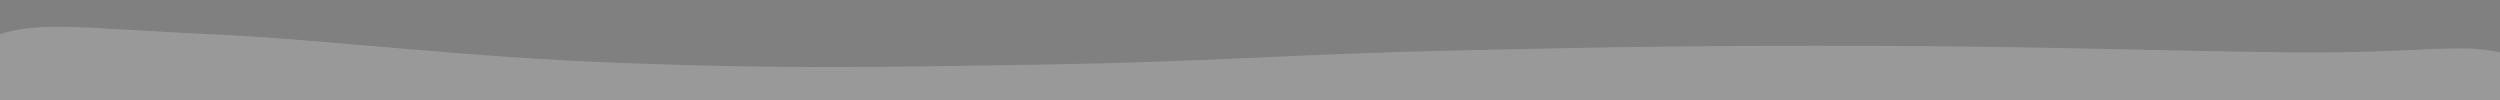 <svg xmlns="http://www.w3.org/2000/svg" class="ytp-heat-map-svg" height="100%" preserveAspectRatio="none" version="1.1" viewBox="0 0 1000 100" width="100%" style="height: 40px;"><rect x="0" y="0" width="1000" height="100" fill="#808080" stroke="none"/><defs><clipPath id="9"><path class="ytp-heat-map-path" d="M 0.0,100.0 C 0.0,86.8 -16.7,47.3 0.0,34.1 C 16.7,21.0 33.3,28.3 83.3,34.1 C 133.3,39.9 183.3,57.0 250.0,63.1 C 316.7,69.2 350.0,67.1 416.7,64.6 C 483.3,62.0 516.7,54.1 583.3,50.4 C 650.0,46.6 683.3,45.5 750.0,45.9 C 816.7,46.3 866.7,51.1 916.7,52.4 C 966.7,53.6 983.3,42.8 1000.0,52.4 C 1016.7,61.9 1000.0,90.5 1000.0,100.0" fill="white"/></clipPath></defs><rect class="ytp-heat-map-graph" clip-path="url(#9)" fill="white" fill-opacity="0.2" height="100%" width="100%" x="0" y="0"/><rect class="ytp-heat-map-hover" clip-path="url(#9)" fill="white" height="100%" x="0" y="0"/><rect class="ytp-heat-map-play" clip-path="url(#9)" height="100%" x="0" y="0"/></svg>